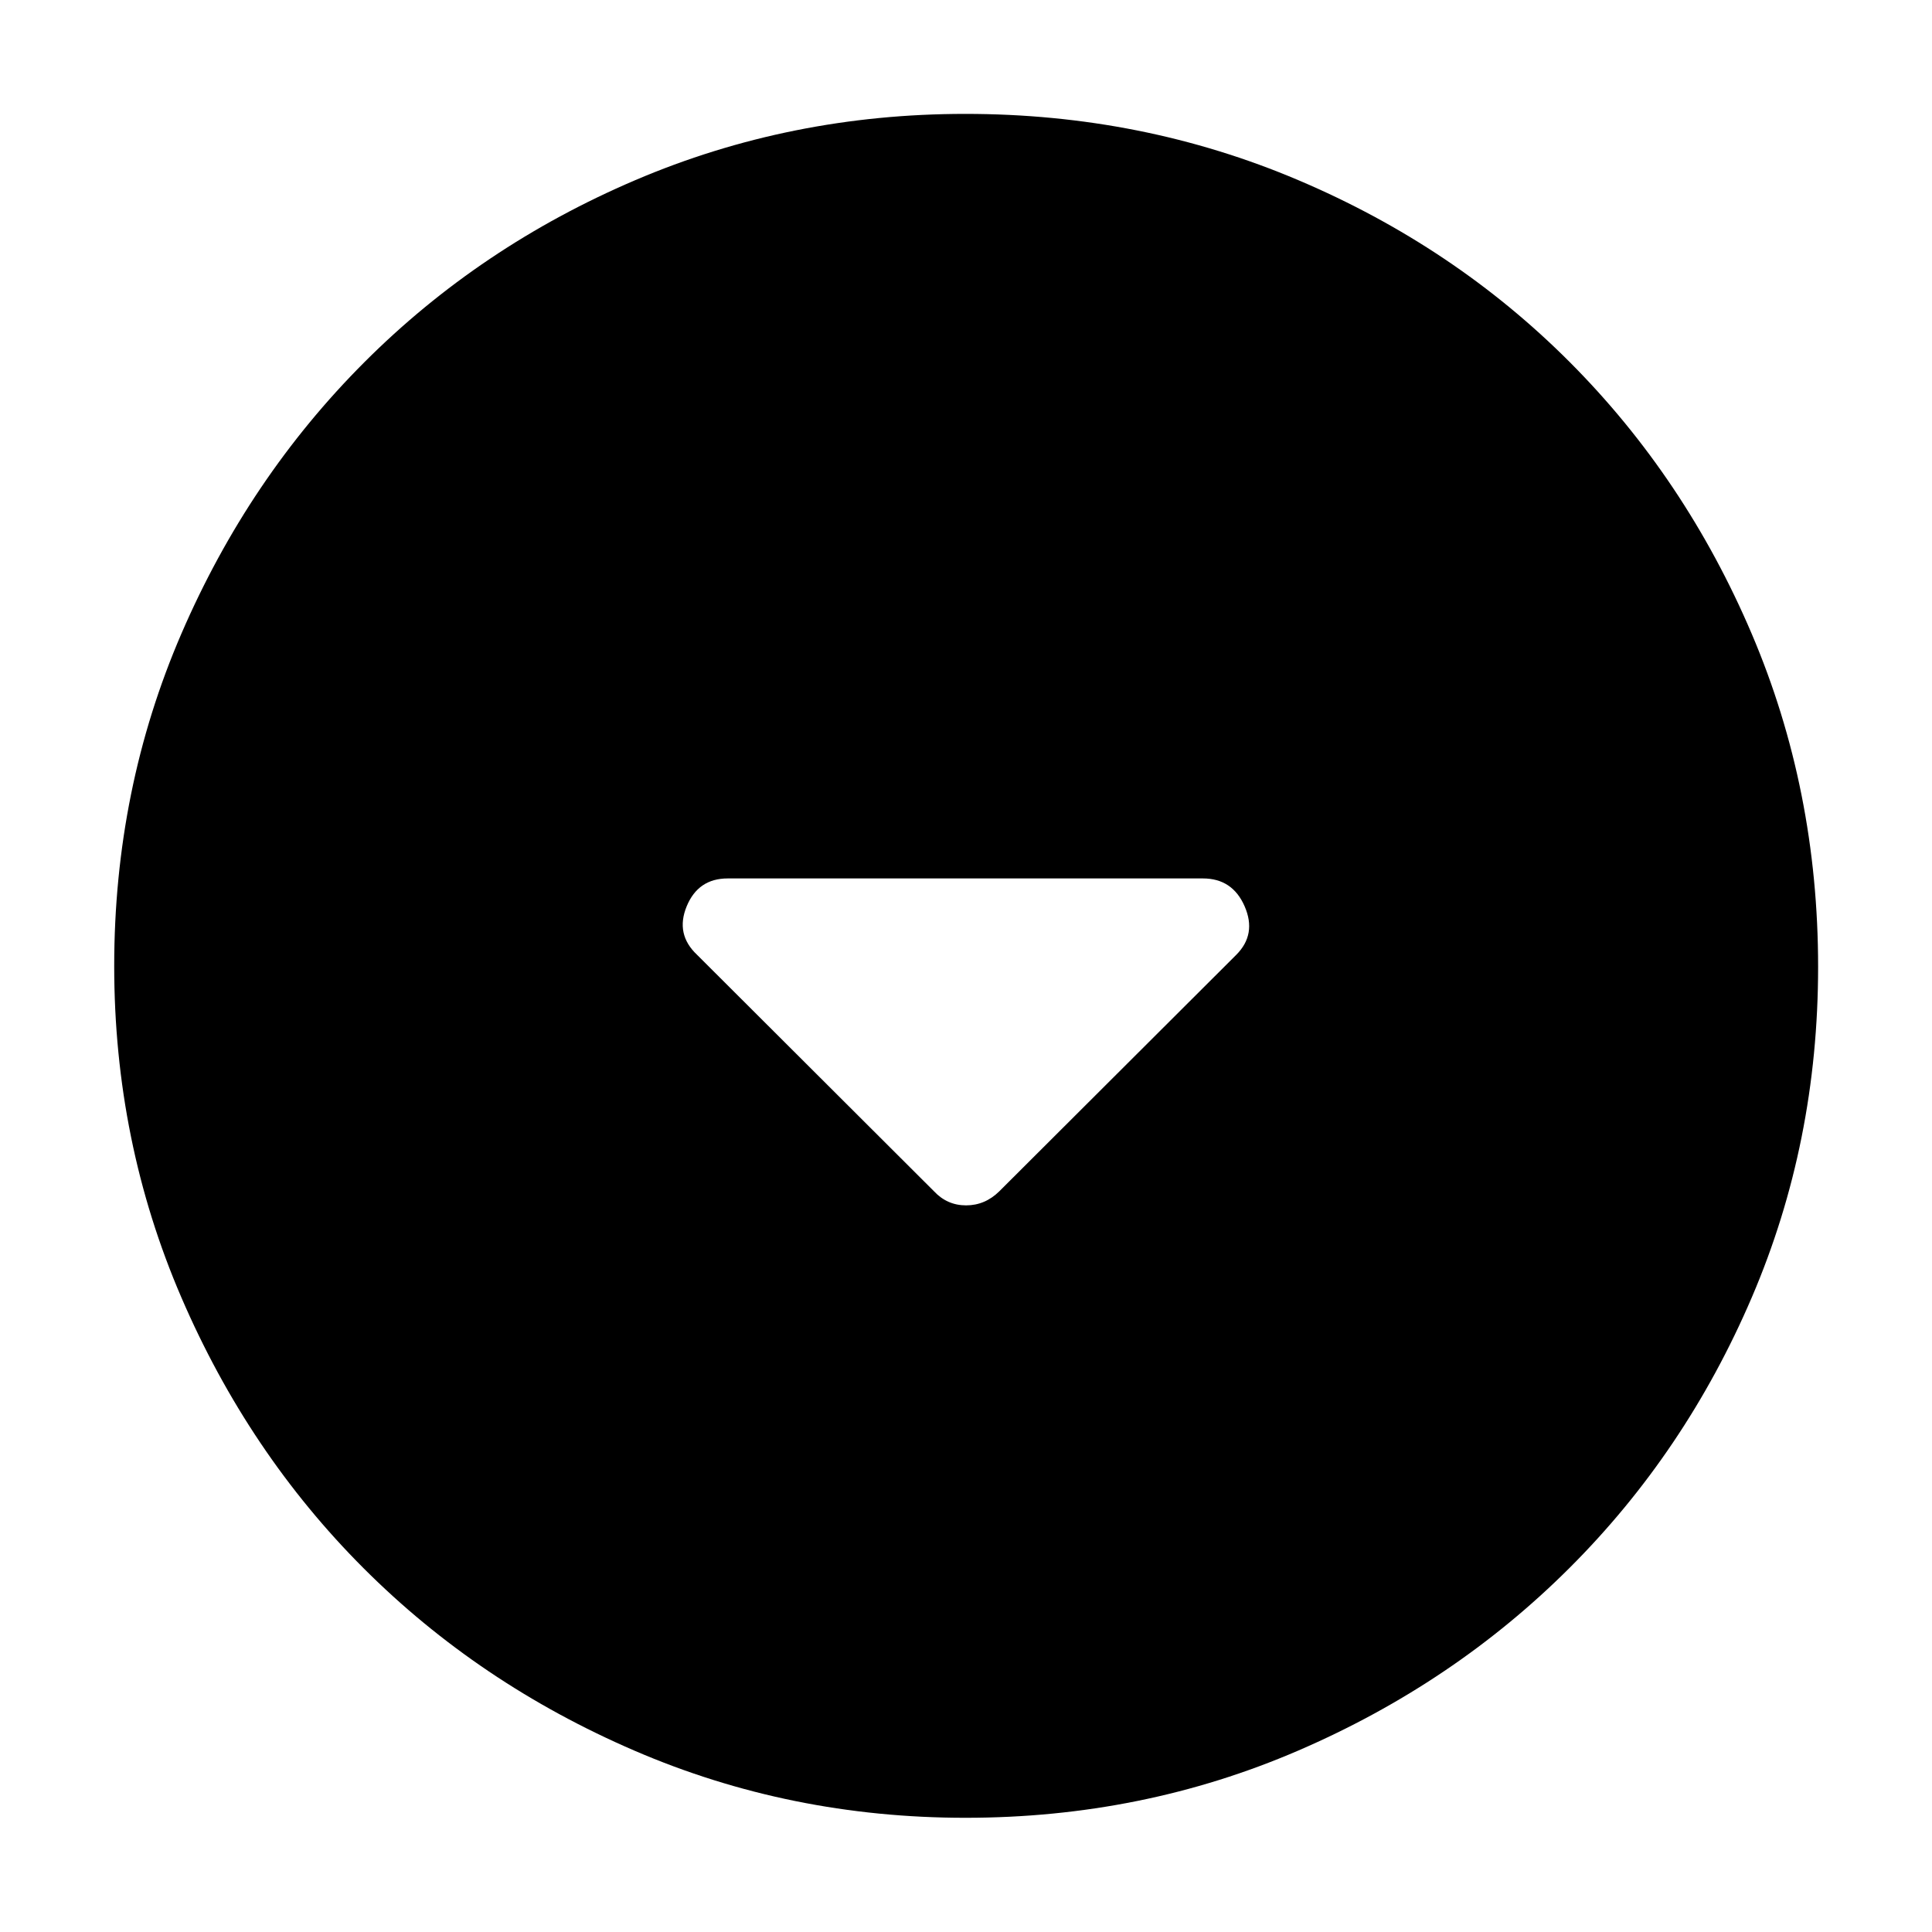 <svg xmlns="http://www.w3.org/2000/svg" height="40" viewBox="0 -960 960 960" width="40"><path d="M464.12-368.04q6.53 6.98 15.92 6.98 9.4 0 16.5-6.98l117.74-117.5q10.22-10.22 4.18-24.1-6.03-13.87-20.73-13.87H361.6q-14.69 0-20.4 13.87-5.7 13.88 5.19 24.1l117.73 117.5Zm15.6 311.29q-87.09 0-164.41-33.34-77.31-33.33-134.6-90.62Q123.42-238 90.09-315.38q-33.34-77.38-33.34-164.6 0-87.9 33.4-165.19 33.39-77.3 90.88-134.83 57.49-57.54 134.6-90.47 77.12-32.94 164.04-32.94 87.95 0 165.46 32.93 77.52 32.92 134.9 90.44 57.38 57.53 90.38 134.95 33 77.42 33 165.48 0 87.39-32.94 164.25-32.93 76.87-90.47 134.34-57.53 57.48-134.9 90.87-77.37 33.4-165.38 33.4Z"/></svg>
